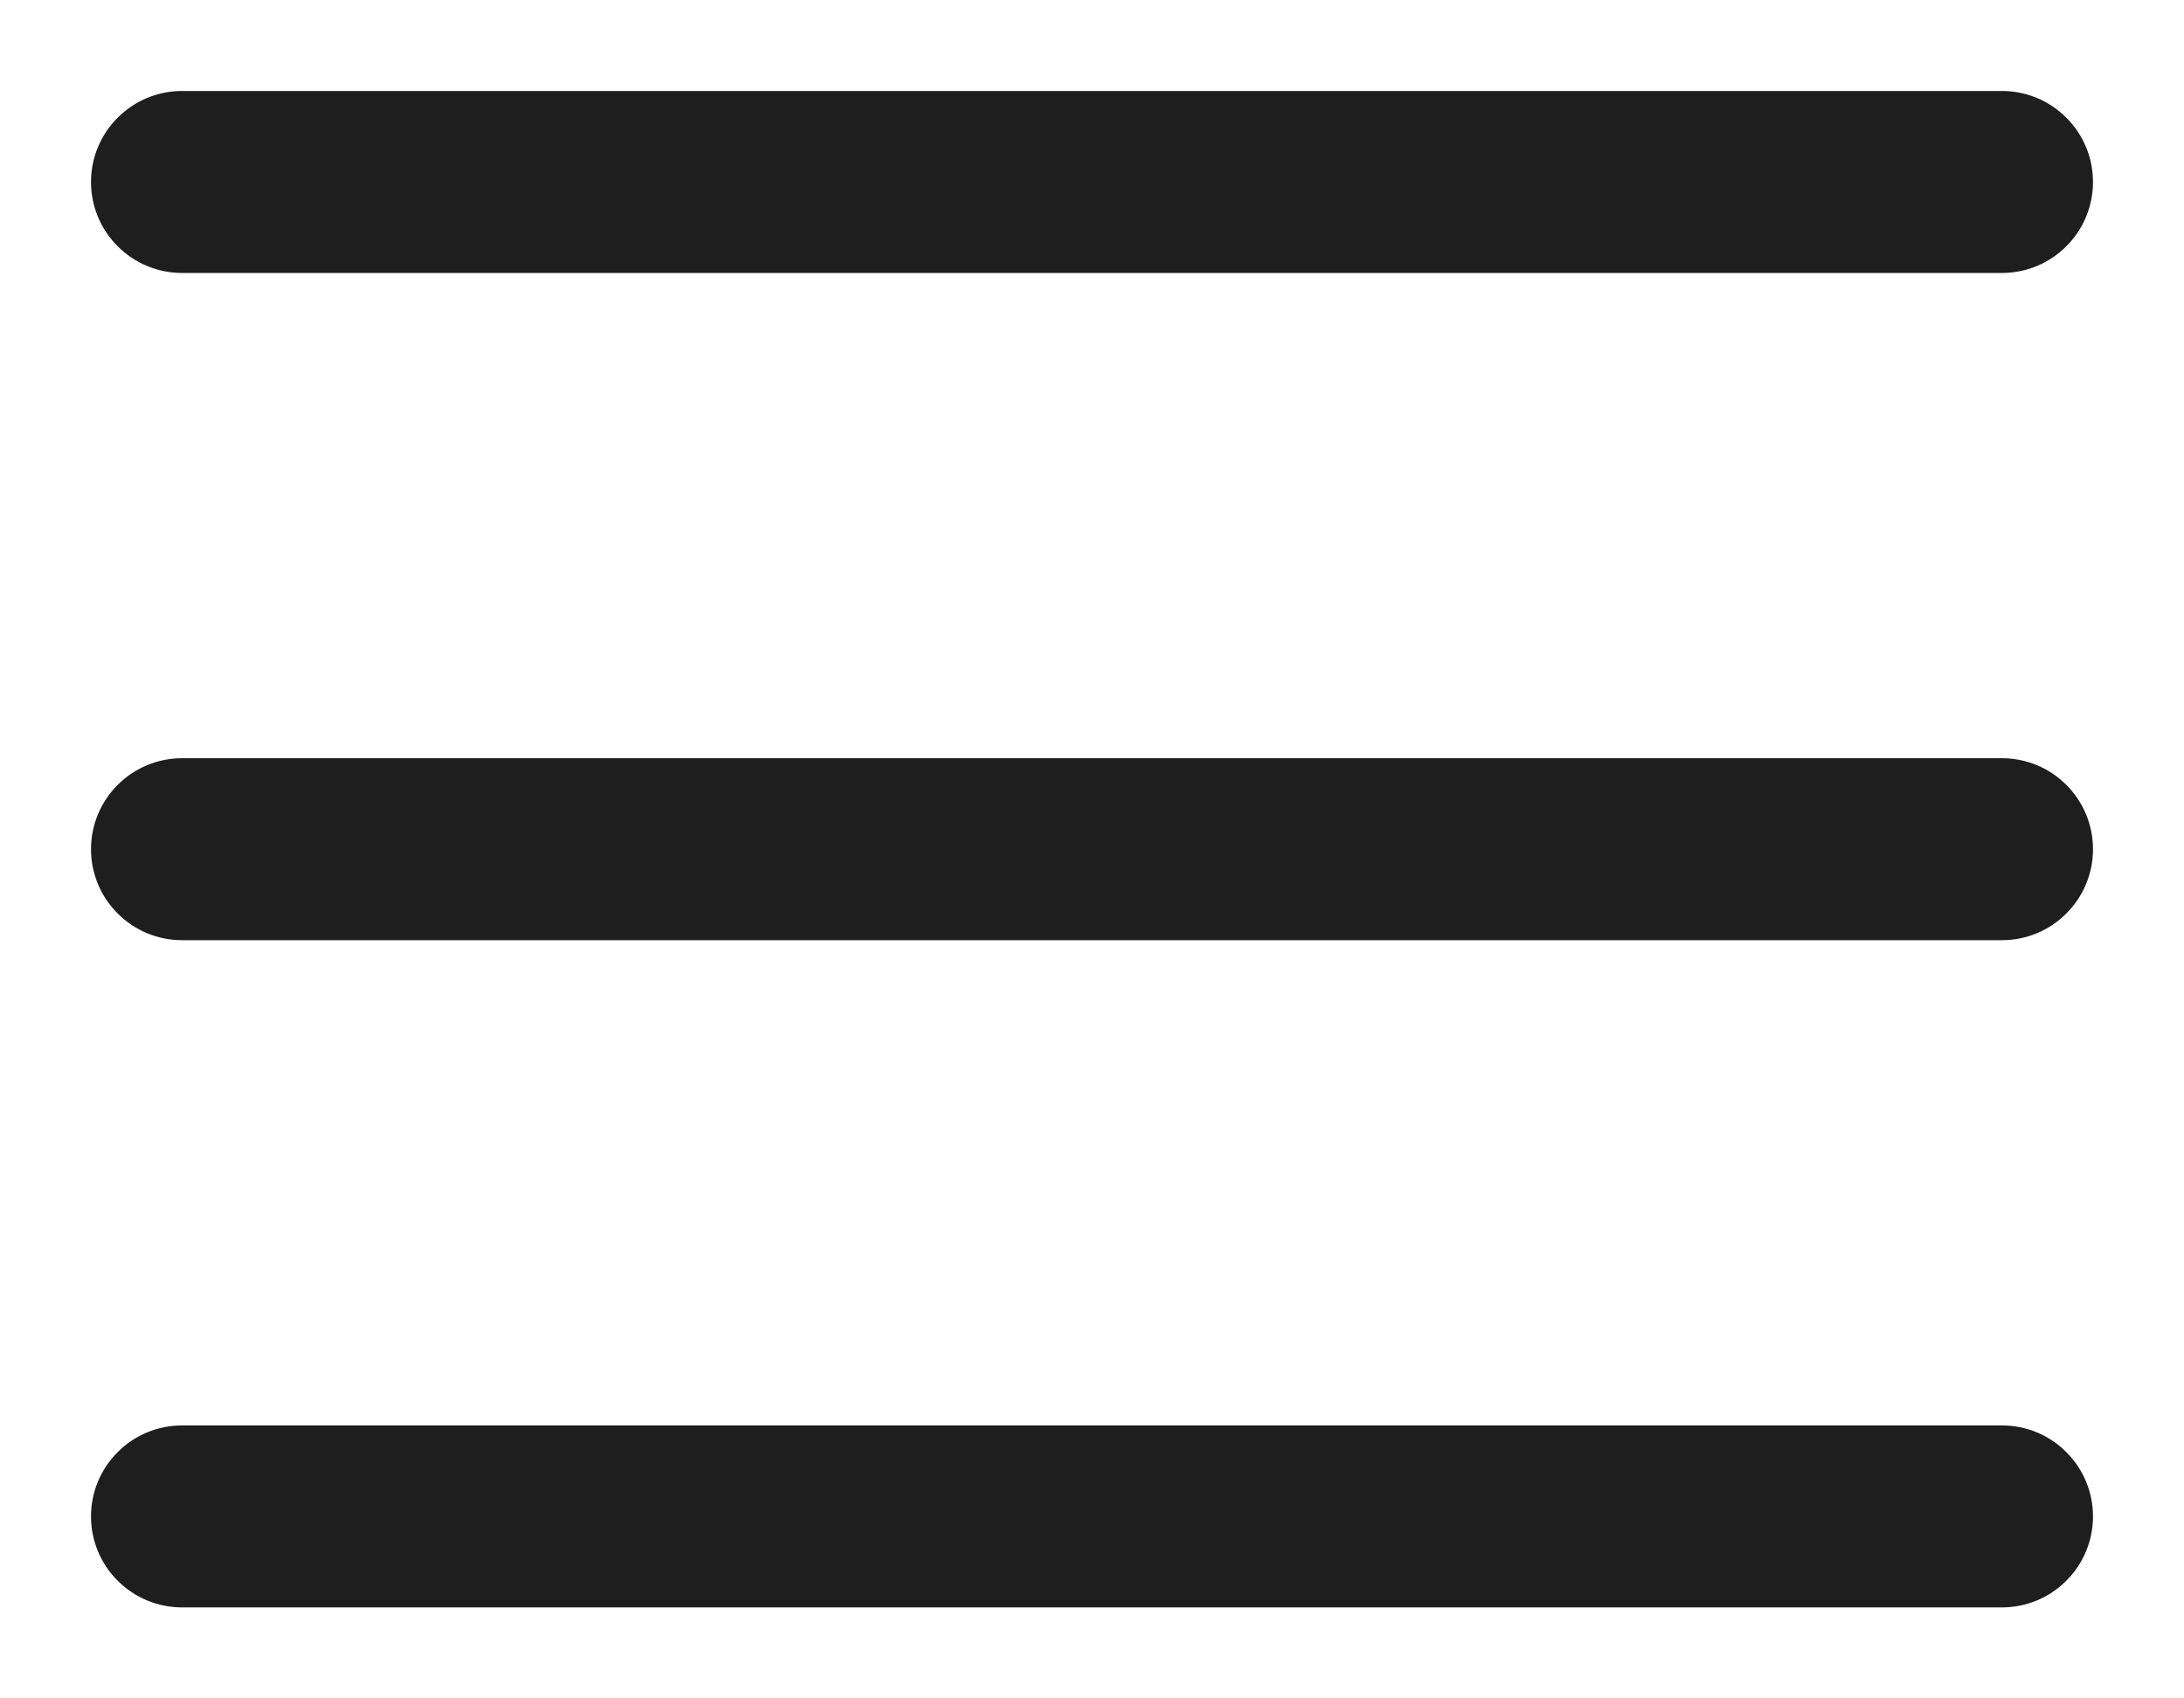 <svg width="18" height="14" viewBox="0 0 18 14" fill="none" xmlns="http://www.w3.org/2000/svg">
<path d="M0.75 1.5C0.75 1.301 0.829 1.11 0.97 0.97C1.11 0.829 1.301 0.75 1.5 0.75H16.5C16.699 0.75 16.89 0.829 17.03 0.97C17.171 1.11 17.25 1.301 17.25 1.5C17.25 1.699 17.171 1.89 17.03 2.03C16.89 2.171 16.699 2.25 16.5 2.25H1.5C1.301 2.25 1.11 2.171 0.97 2.03C0.829 1.89 0.75 1.699 0.75 1.5ZM0.75 7C0.75 6.801 0.829 6.61 0.97 6.47C1.11 6.329 1.301 6.25 1.5 6.25H16.5C16.699 6.25 16.89 6.329 17.03 6.47C17.171 6.61 17.25 6.801 17.25 7C17.25 7.199 17.171 7.39 17.03 7.53C16.89 7.671 16.699 7.75 16.5 7.75H1.5C1.301 7.75 1.11 7.671 0.97 7.53C0.829 7.39 0.75 7.199 0.75 7ZM0.75 12.5C0.75 12.301 0.829 12.11 0.97 11.97C1.11 11.829 1.301 11.75 1.5 11.75H16.5C16.699 11.75 16.89 11.829 17.03 11.97C17.171 12.11 17.25 12.301 17.25 12.5C17.25 12.699 17.171 12.89 17.03 13.03C16.89 13.171 16.699 13.25 16.5 13.25H1.5C1.301 13.25 1.11 13.171 0.97 13.03C0.829 12.89 0.75 12.699 0.75 12.5Z" fill="#1E1E1E"/>
</svg>
